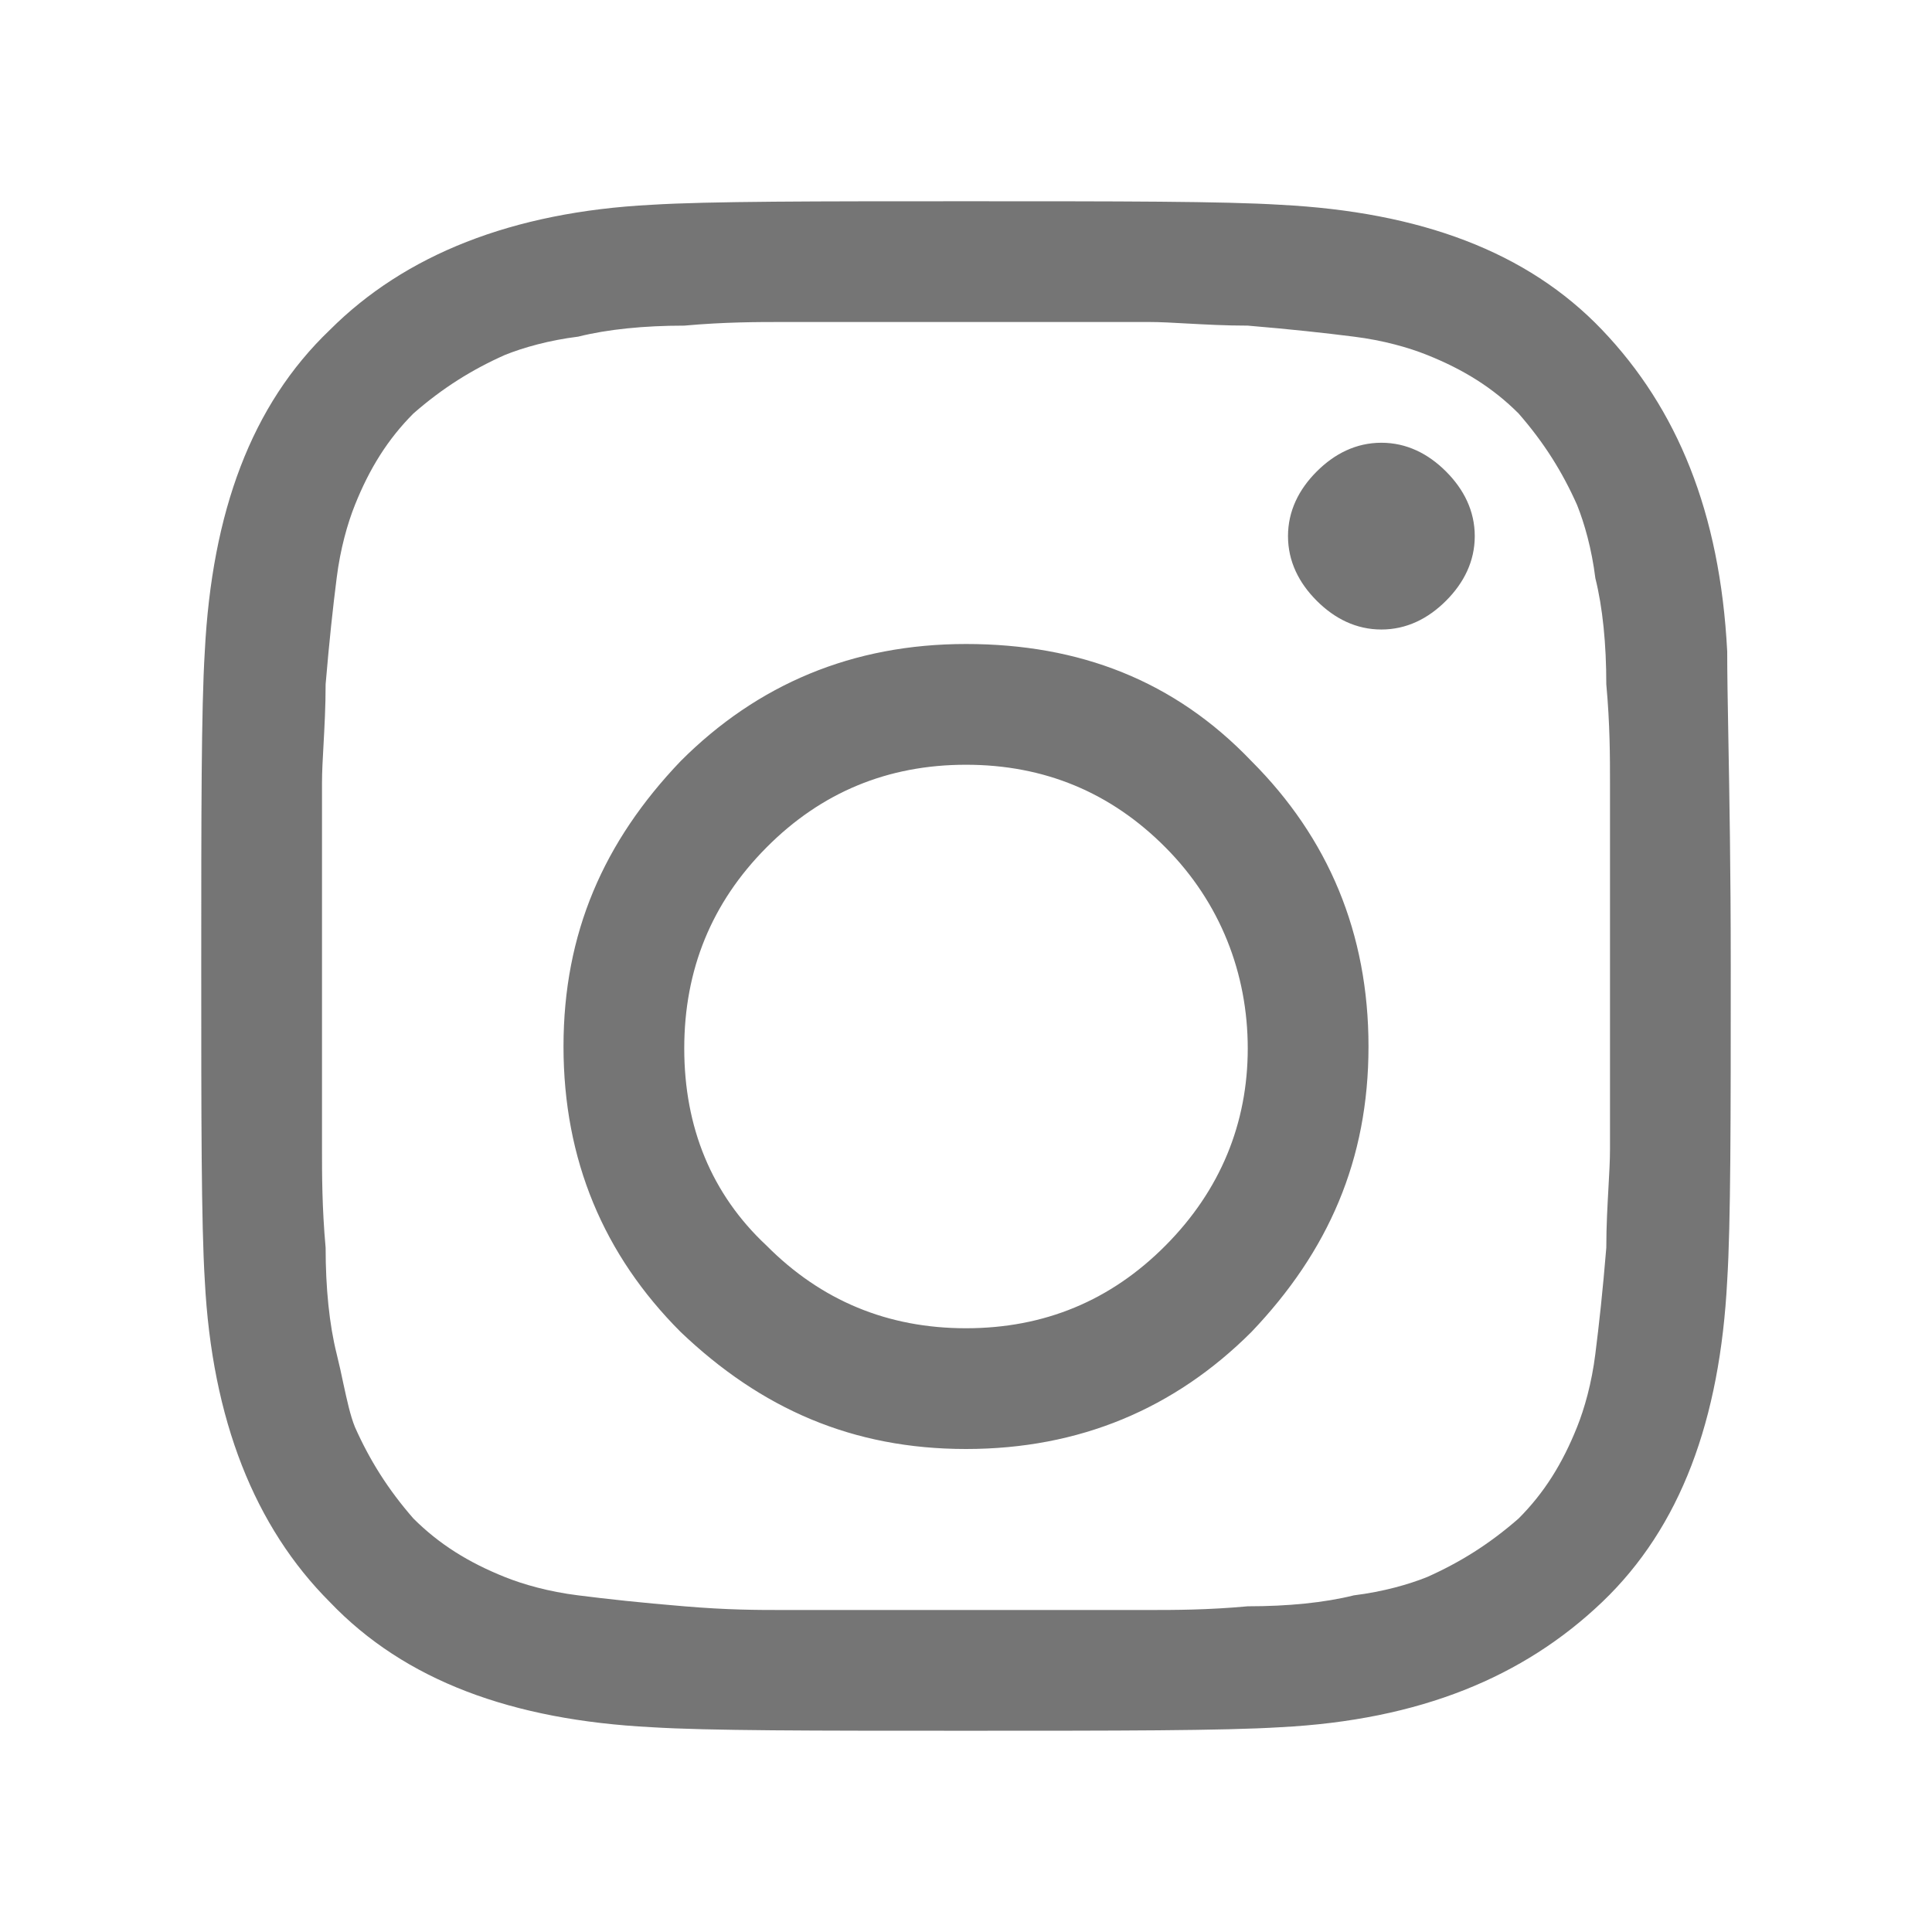 <svg width="24" height="24" viewBox="0 0 24 24" fill="none" xmlns="http://www.w3.org/2000/svg">
<path fill-rule="evenodd" clip-rule="evenodd" d="M21.5 12C21.5 13.909 21.5 15.196 21.456 15.906C21.367 17.638 20.878 18.97 19.902 19.902C18.925 20.834 17.638 21.367 15.906 21.456C15.196 21.5 13.864 21.5 12 21.5C10.091 21.5 8.804 21.5 8.093 21.456C6.362 21.367 5.03 20.878 4.098 19.902C3.166 18.97 2.633 17.638 2.544 15.906C2.5 15.196 2.5 13.864 2.5 12C2.5 10.136 2.5 8.804 2.544 8.093C2.633 6.362 3.122 5.03 4.098 4.098C5.03 3.166 6.362 2.633 8.093 2.544C8.804 2.5 10.136 2.5 12 2.5C13.909 2.5 15.196 2.5 15.906 2.544C17.638 2.633 18.97 3.122 19.902 4.098C20.834 5.075 21.367 6.362 21.456 8.093C21.456 8.363 21.462 8.714 21.47 9.151V9.151V9.152V9.152L21.47 9.152V9.152V9.152C21.483 9.869 21.5 10.815 21.5 12ZM12.954 4H12H11.046H9.727C9.409 4 9 4 8.5 4.045C8 4.045 7.545 4.091 7.182 4.182C6.818 4.227 6.5 4.318 6.273 4.409C5.864 4.591 5.5 4.818 5.136 5.136C4.818 5.455 4.591 5.818 4.409 6.273C4.318 6.5 4.227 6.818 4.182 7.182C4.136 7.545 4.091 7.955 4.045 8.5C4.045 8.778 4.031 9.028 4.019 9.25L4.019 9.25L4.019 9.25C4.009 9.427 4 9.586 4 9.727V11.046V12V12.954V14.273C4 14.591 4 15 4.045 15.5C4.045 16 4.091 16.454 4.182 16.818C4.214 16.947 4.241 17.07 4.265 17.186C4.311 17.396 4.35 17.581 4.409 17.727C4.591 18.136 4.818 18.5 5.136 18.864C5.455 19.182 5.818 19.409 6.273 19.591C6.5 19.682 6.818 19.773 7.182 19.818C7.545 19.864 7.955 19.909 8.5 19.954C9.045 20 9.409 20 9.727 20H11.046H12H12.954H14.273C14.591 20 15 20 15.5 19.954C16 19.954 16.454 19.909 16.818 19.818C17.182 19.773 17.5 19.682 17.727 19.591C18.136 19.409 18.5 19.182 18.864 18.864C19.182 18.546 19.409 18.182 19.591 17.727C19.682 17.5 19.773 17.182 19.818 16.818C19.864 16.454 19.909 16.046 19.954 15.5C19.954 15.222 19.969 14.972 19.981 14.75V14.75V14.75V14.75C19.991 14.573 20 14.414 20 14.273V12.954V12V11.046V9.727C20 9.409 20 9 19.954 8.5C19.954 8 19.909 7.545 19.818 7.182C19.773 6.818 19.682 6.5 19.591 6.273C19.409 5.864 19.182 5.5 18.864 5.136C18.546 4.818 18.182 4.591 17.727 4.409C17.5 4.318 17.182 4.227 16.818 4.182C16.454 4.136 16.046 4.091 15.5 4.045C15.222 4.045 14.972 4.031 14.75 4.019C14.573 4.009 14.414 4 14.273 4H12.954ZM17 13C17 11.591 16.5 10.409 15.546 9.455C14.591 8.455 13.409 8 12 8C10.591 8 9.409 8.5 8.455 9.455C7.5 10.454 7 11.591 7 13C7 14.409 7.5 15.591 8.455 16.546C9.455 17.5 10.591 18 12 18C13.409 18 14.591 17.5 15.546 16.546C16.5 15.546 17 14.409 17 13ZM14.479 15.472C15.16 14.787 15.5 13.954 15.5 13.024C15.5 12.094 15.16 11.213 14.479 10.528C13.799 9.843 12.972 9.5 12 9.5C11.028 9.5 10.201 9.843 9.521 10.528C8.84 11.213 8.5 12.046 8.5 13.024C8.5 14.004 8.84 14.836 9.521 15.472C10.201 16.157 11.028 16.5 12 16.5C12.972 16.5 13.799 16.157 14.479 15.472ZM18.32 6.66C18.32 6.348 18.186 6.08 17.963 5.857C17.74 5.634 17.472 5.5 17.16 5.5C16.848 5.5 16.58 5.634 16.357 5.857C16.134 6.08 16 6.348 16 6.66C16 6.972 16.134 7.24 16.357 7.463C16.58 7.686 16.848 7.82 17.16 7.82C17.472 7.82 17.74 7.686 17.963 7.463C18.186 7.24 18.32 6.972 18.32 6.66Z" fill="#757575"/>
</svg>
